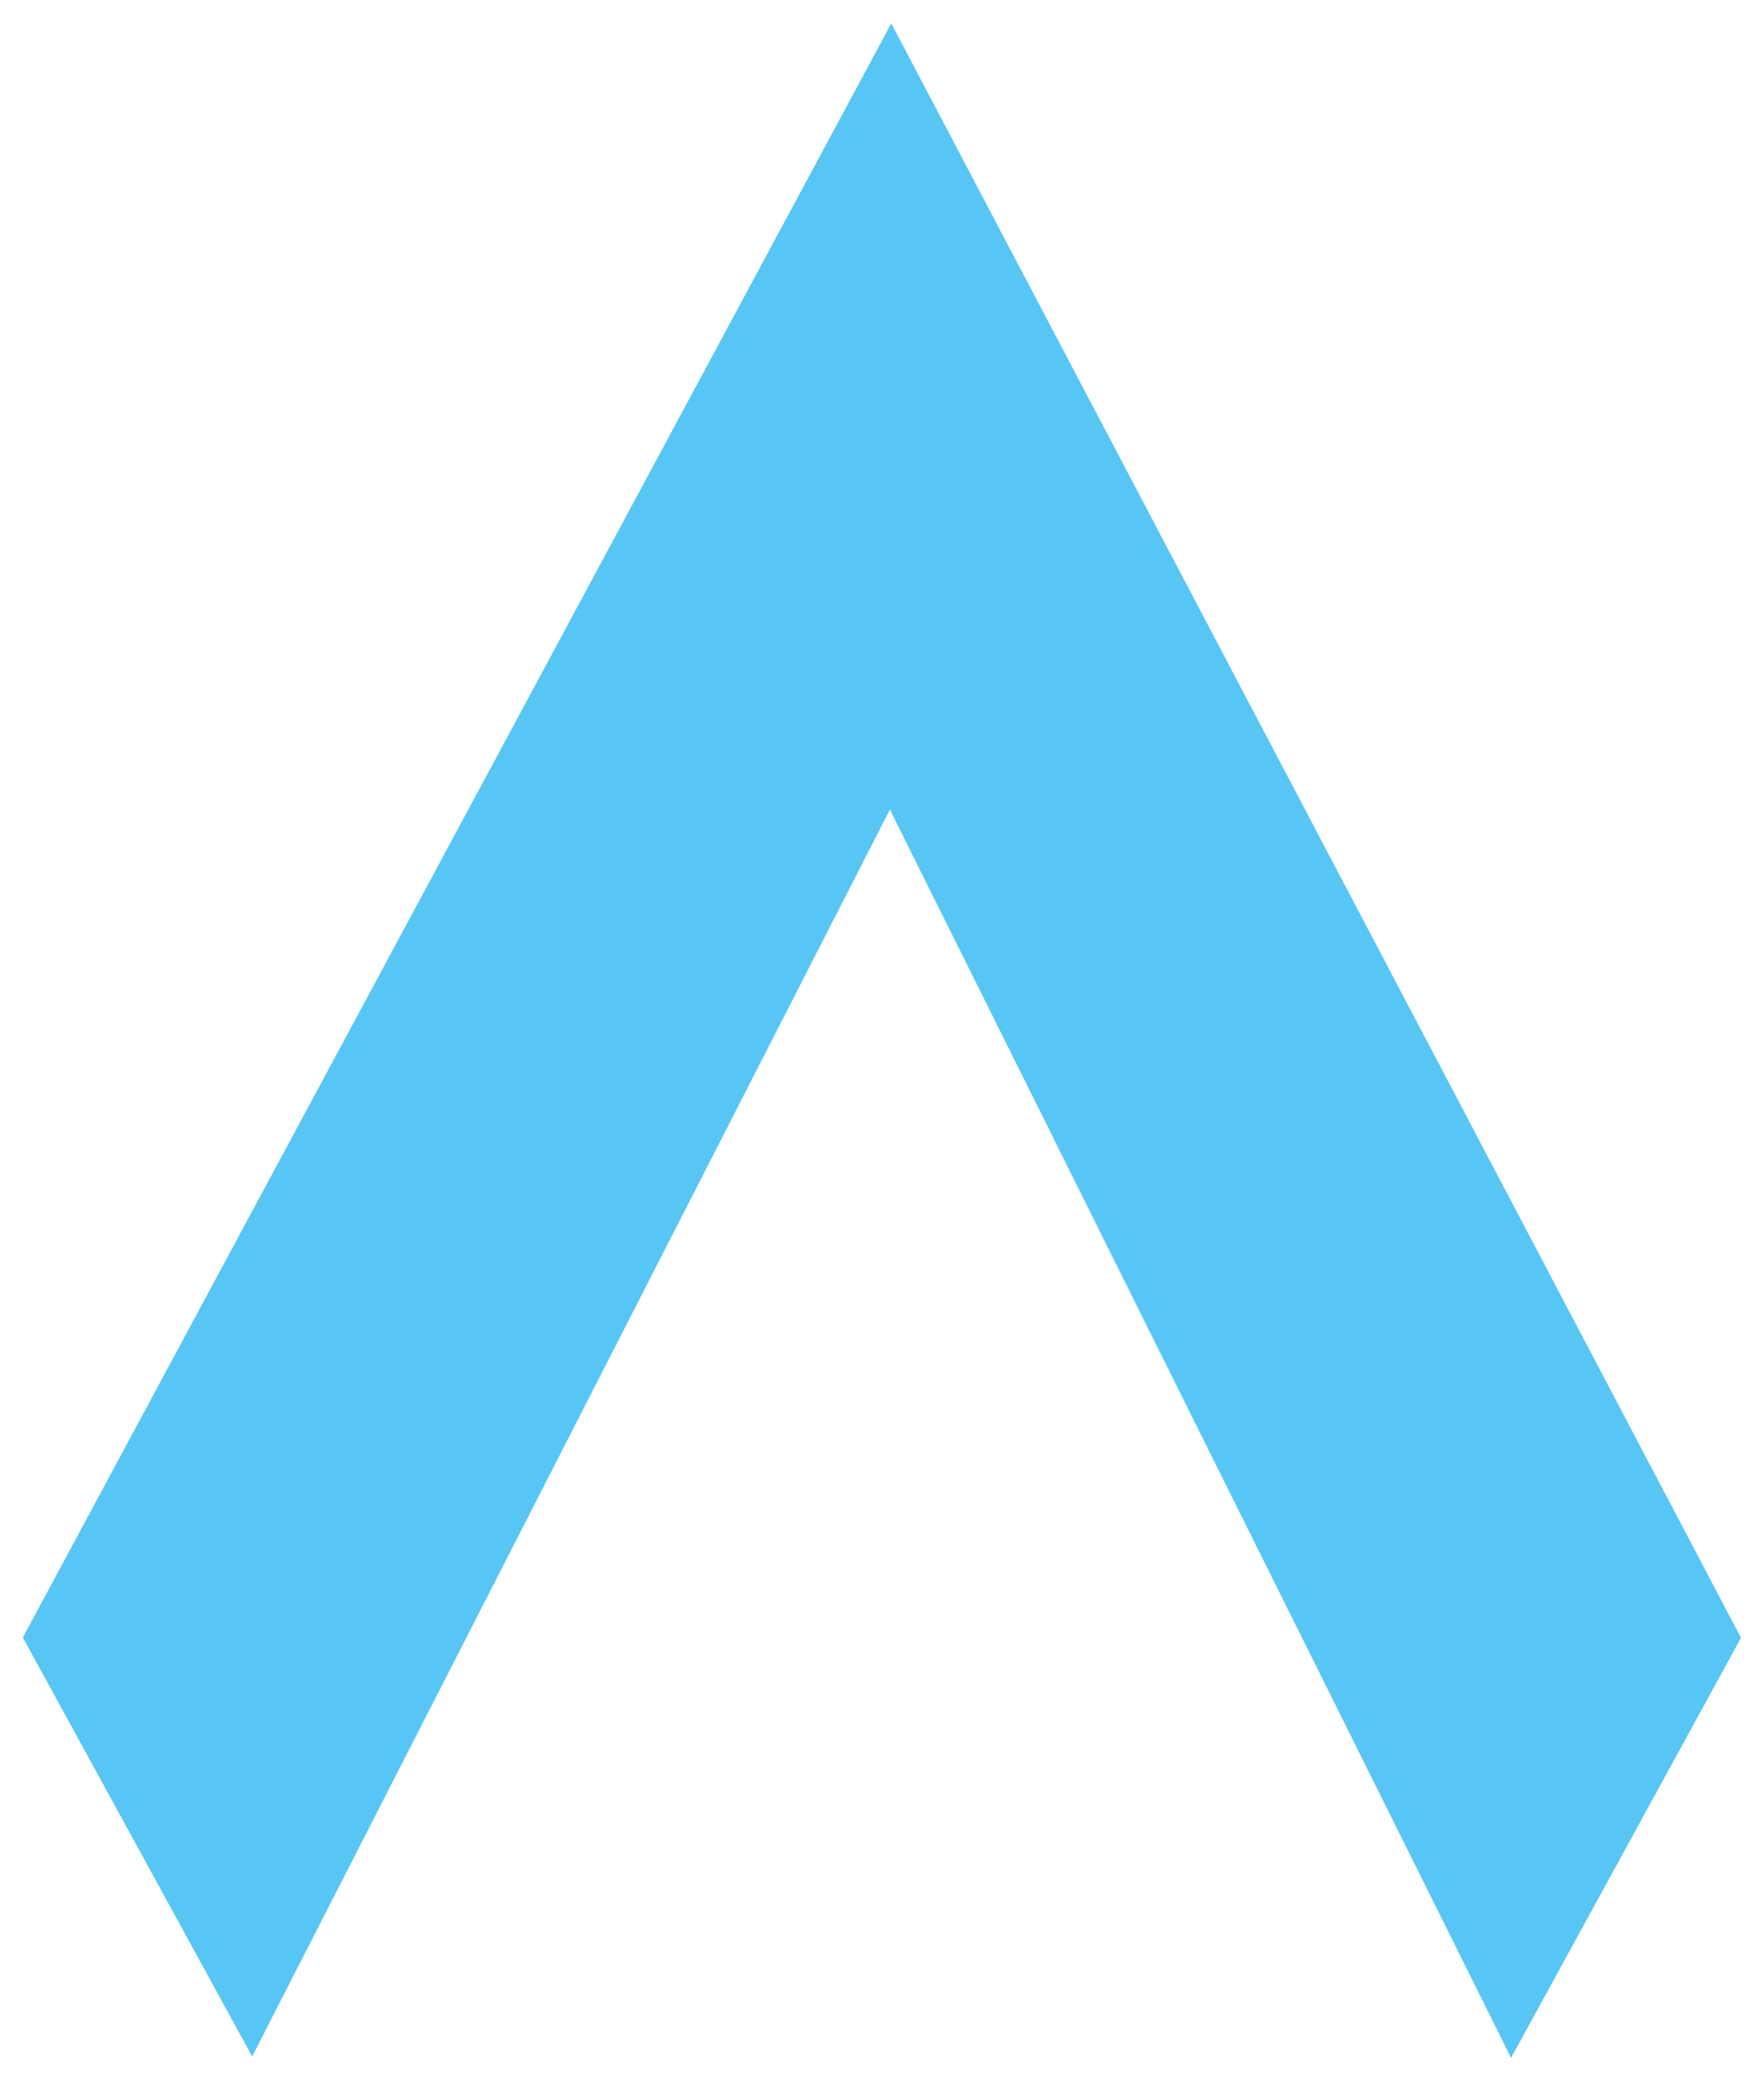<svg width="56" height="66" viewBox="0 0 56 66" fill="none" xmlns="http://www.w3.org/2000/svg">
<path d="M3 51.968L28.275 5L53 51.968L48.055 61L28.275 21.258L7.945 61L3 51.968Z" fill="#57C6F4" stroke="#57C6F4" stroke-width="4"/>
</svg>
